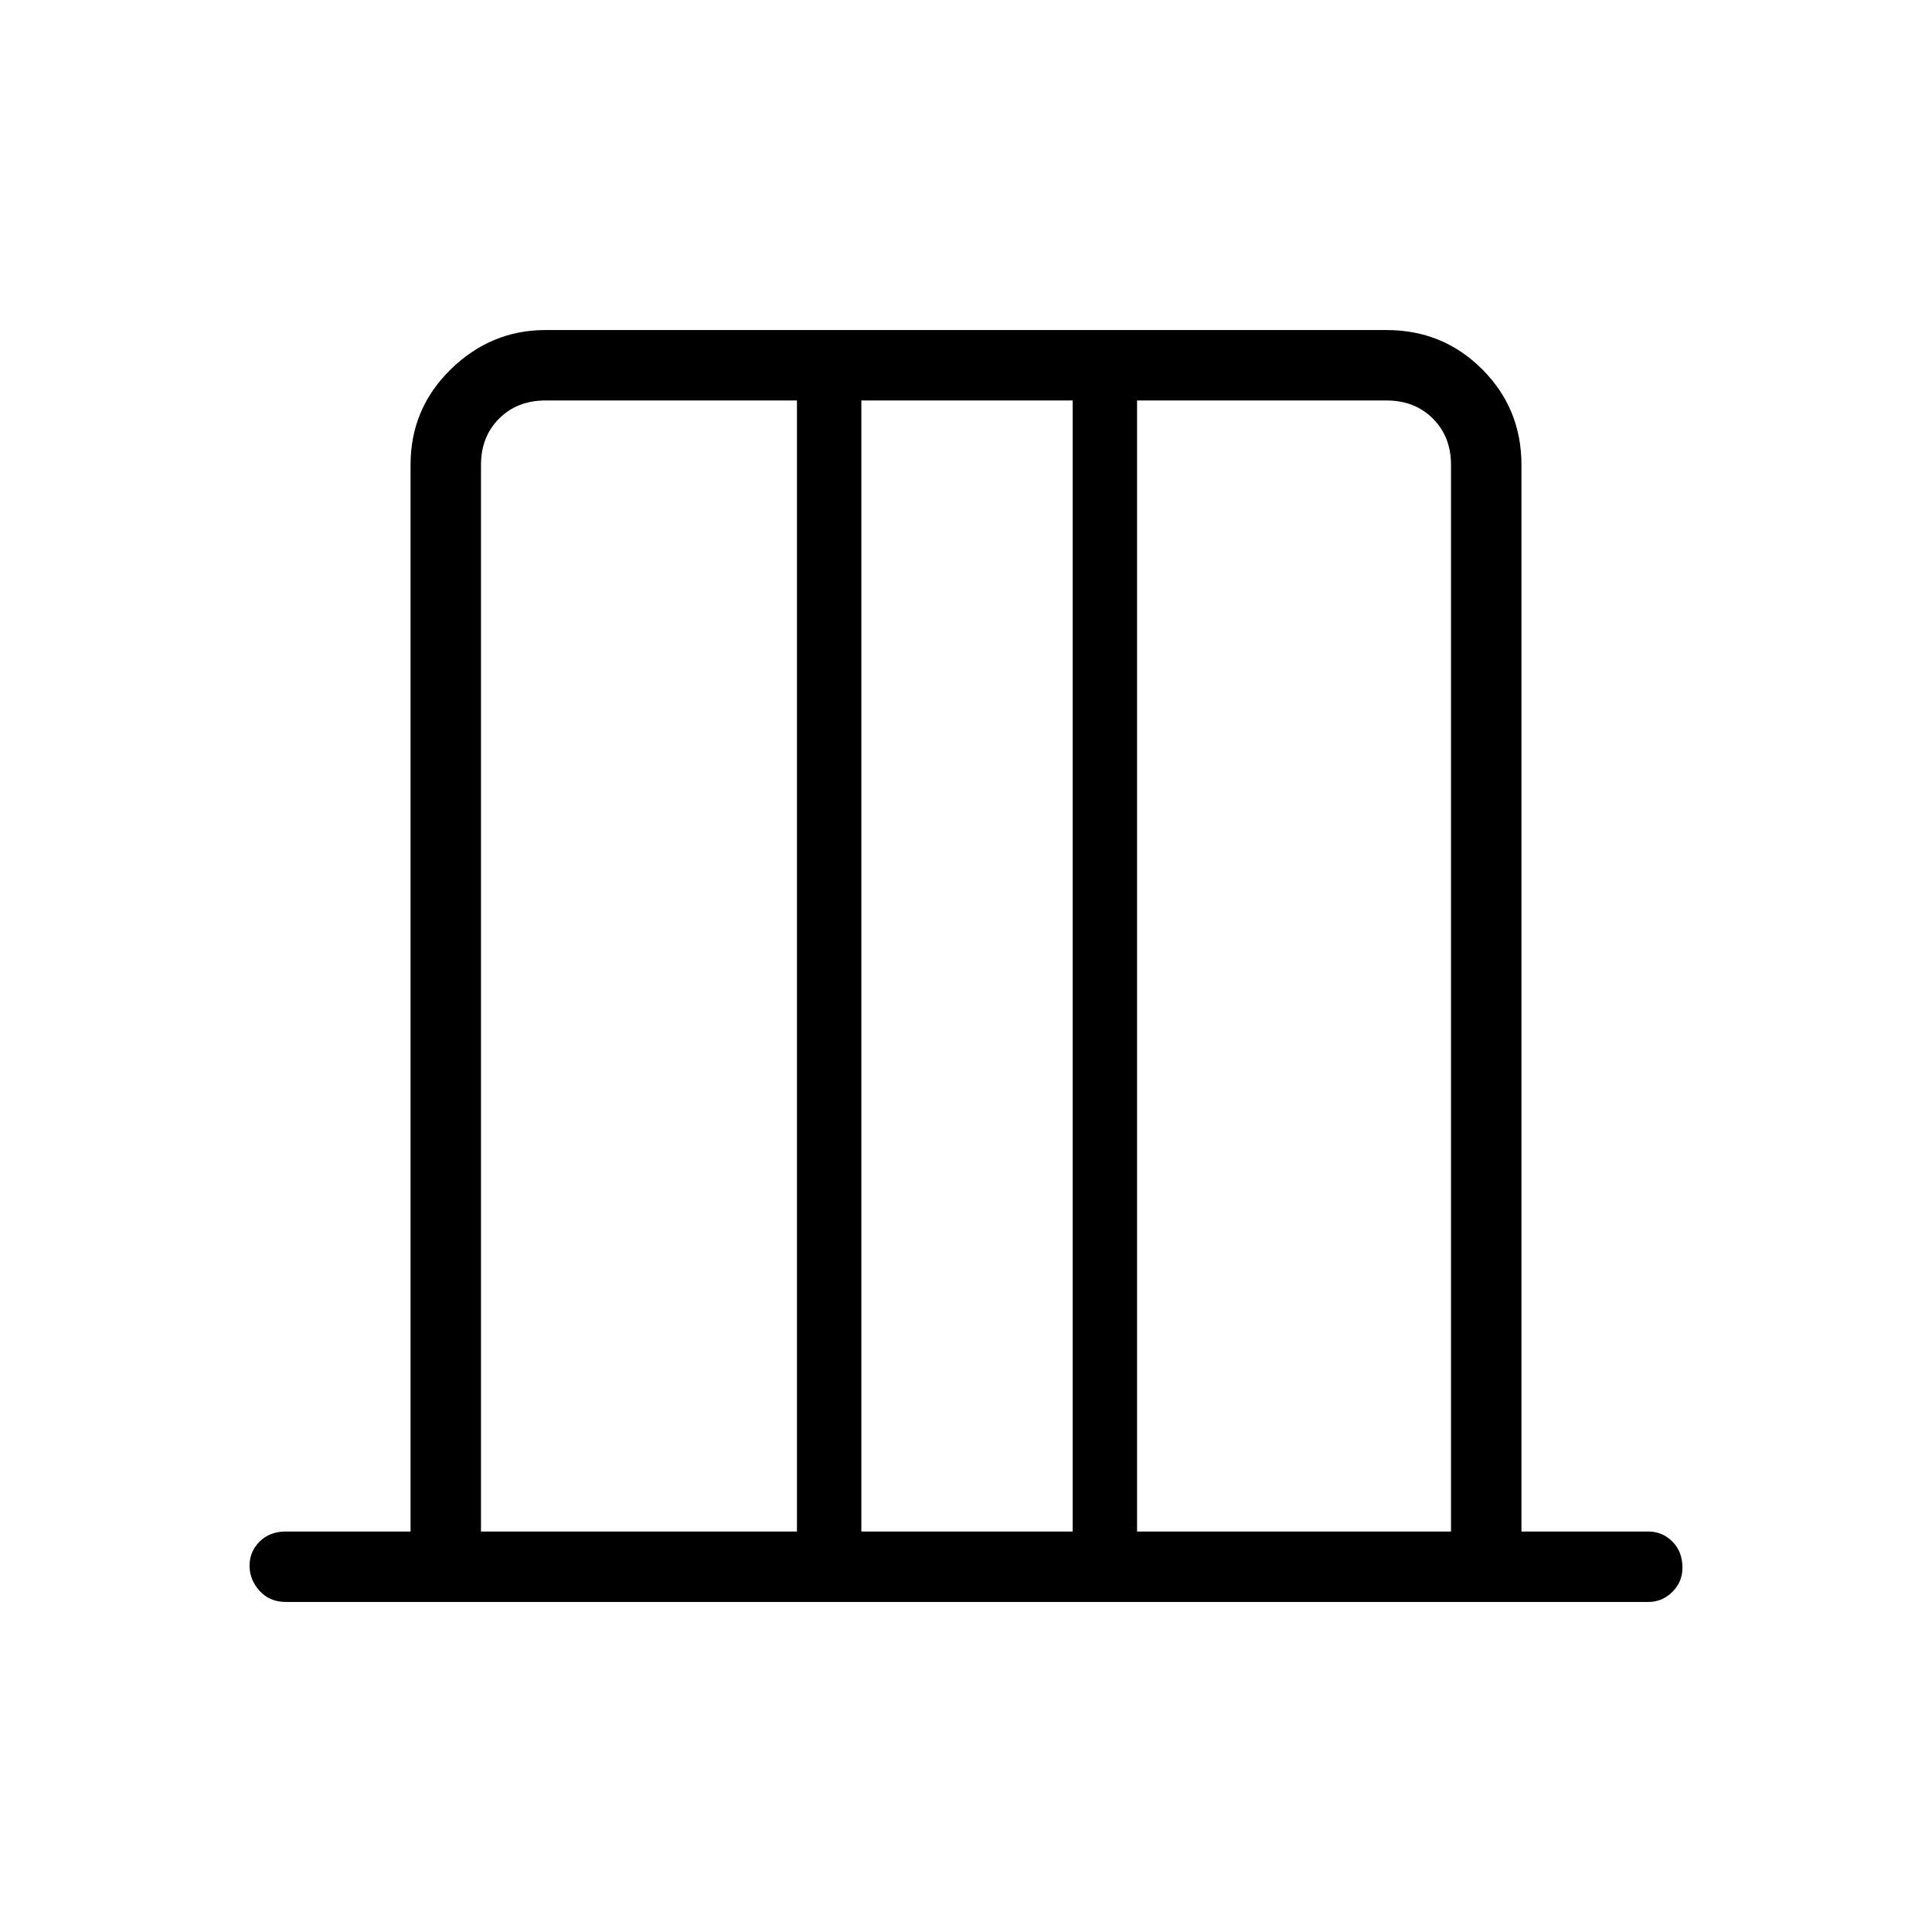 <svg xmlns="http://www.w3.org/2000/svg" height="48" width="48"><path d="M11.95 38.05h7.85V9.95h-6.25q-.7 0-1.15.45-.45.45-.45 1.15Zm9.45 0h5.25V9.95H21.4Zm6.85 0h7.8v-26.5q0-.7-.45-1.15-.45-.45-1.15-.45h-6.2Zm-16.3 0V9.95v28.1Zm24.1 0V9.95v28.1ZM7.1 39.8q-.4 0-.65-.275T6.2 38.9q0-.35.25-.6t.65-.25h3.1v-26.5q0-1.4 1-2.375 1-.975 2.35-.975h20.9q1.4 0 2.375.975.975.975.975 2.375v26.5h3.15q.35 0 .6.25t.25.65q0 .35-.25.6t-.6.25Z"/></svg>
